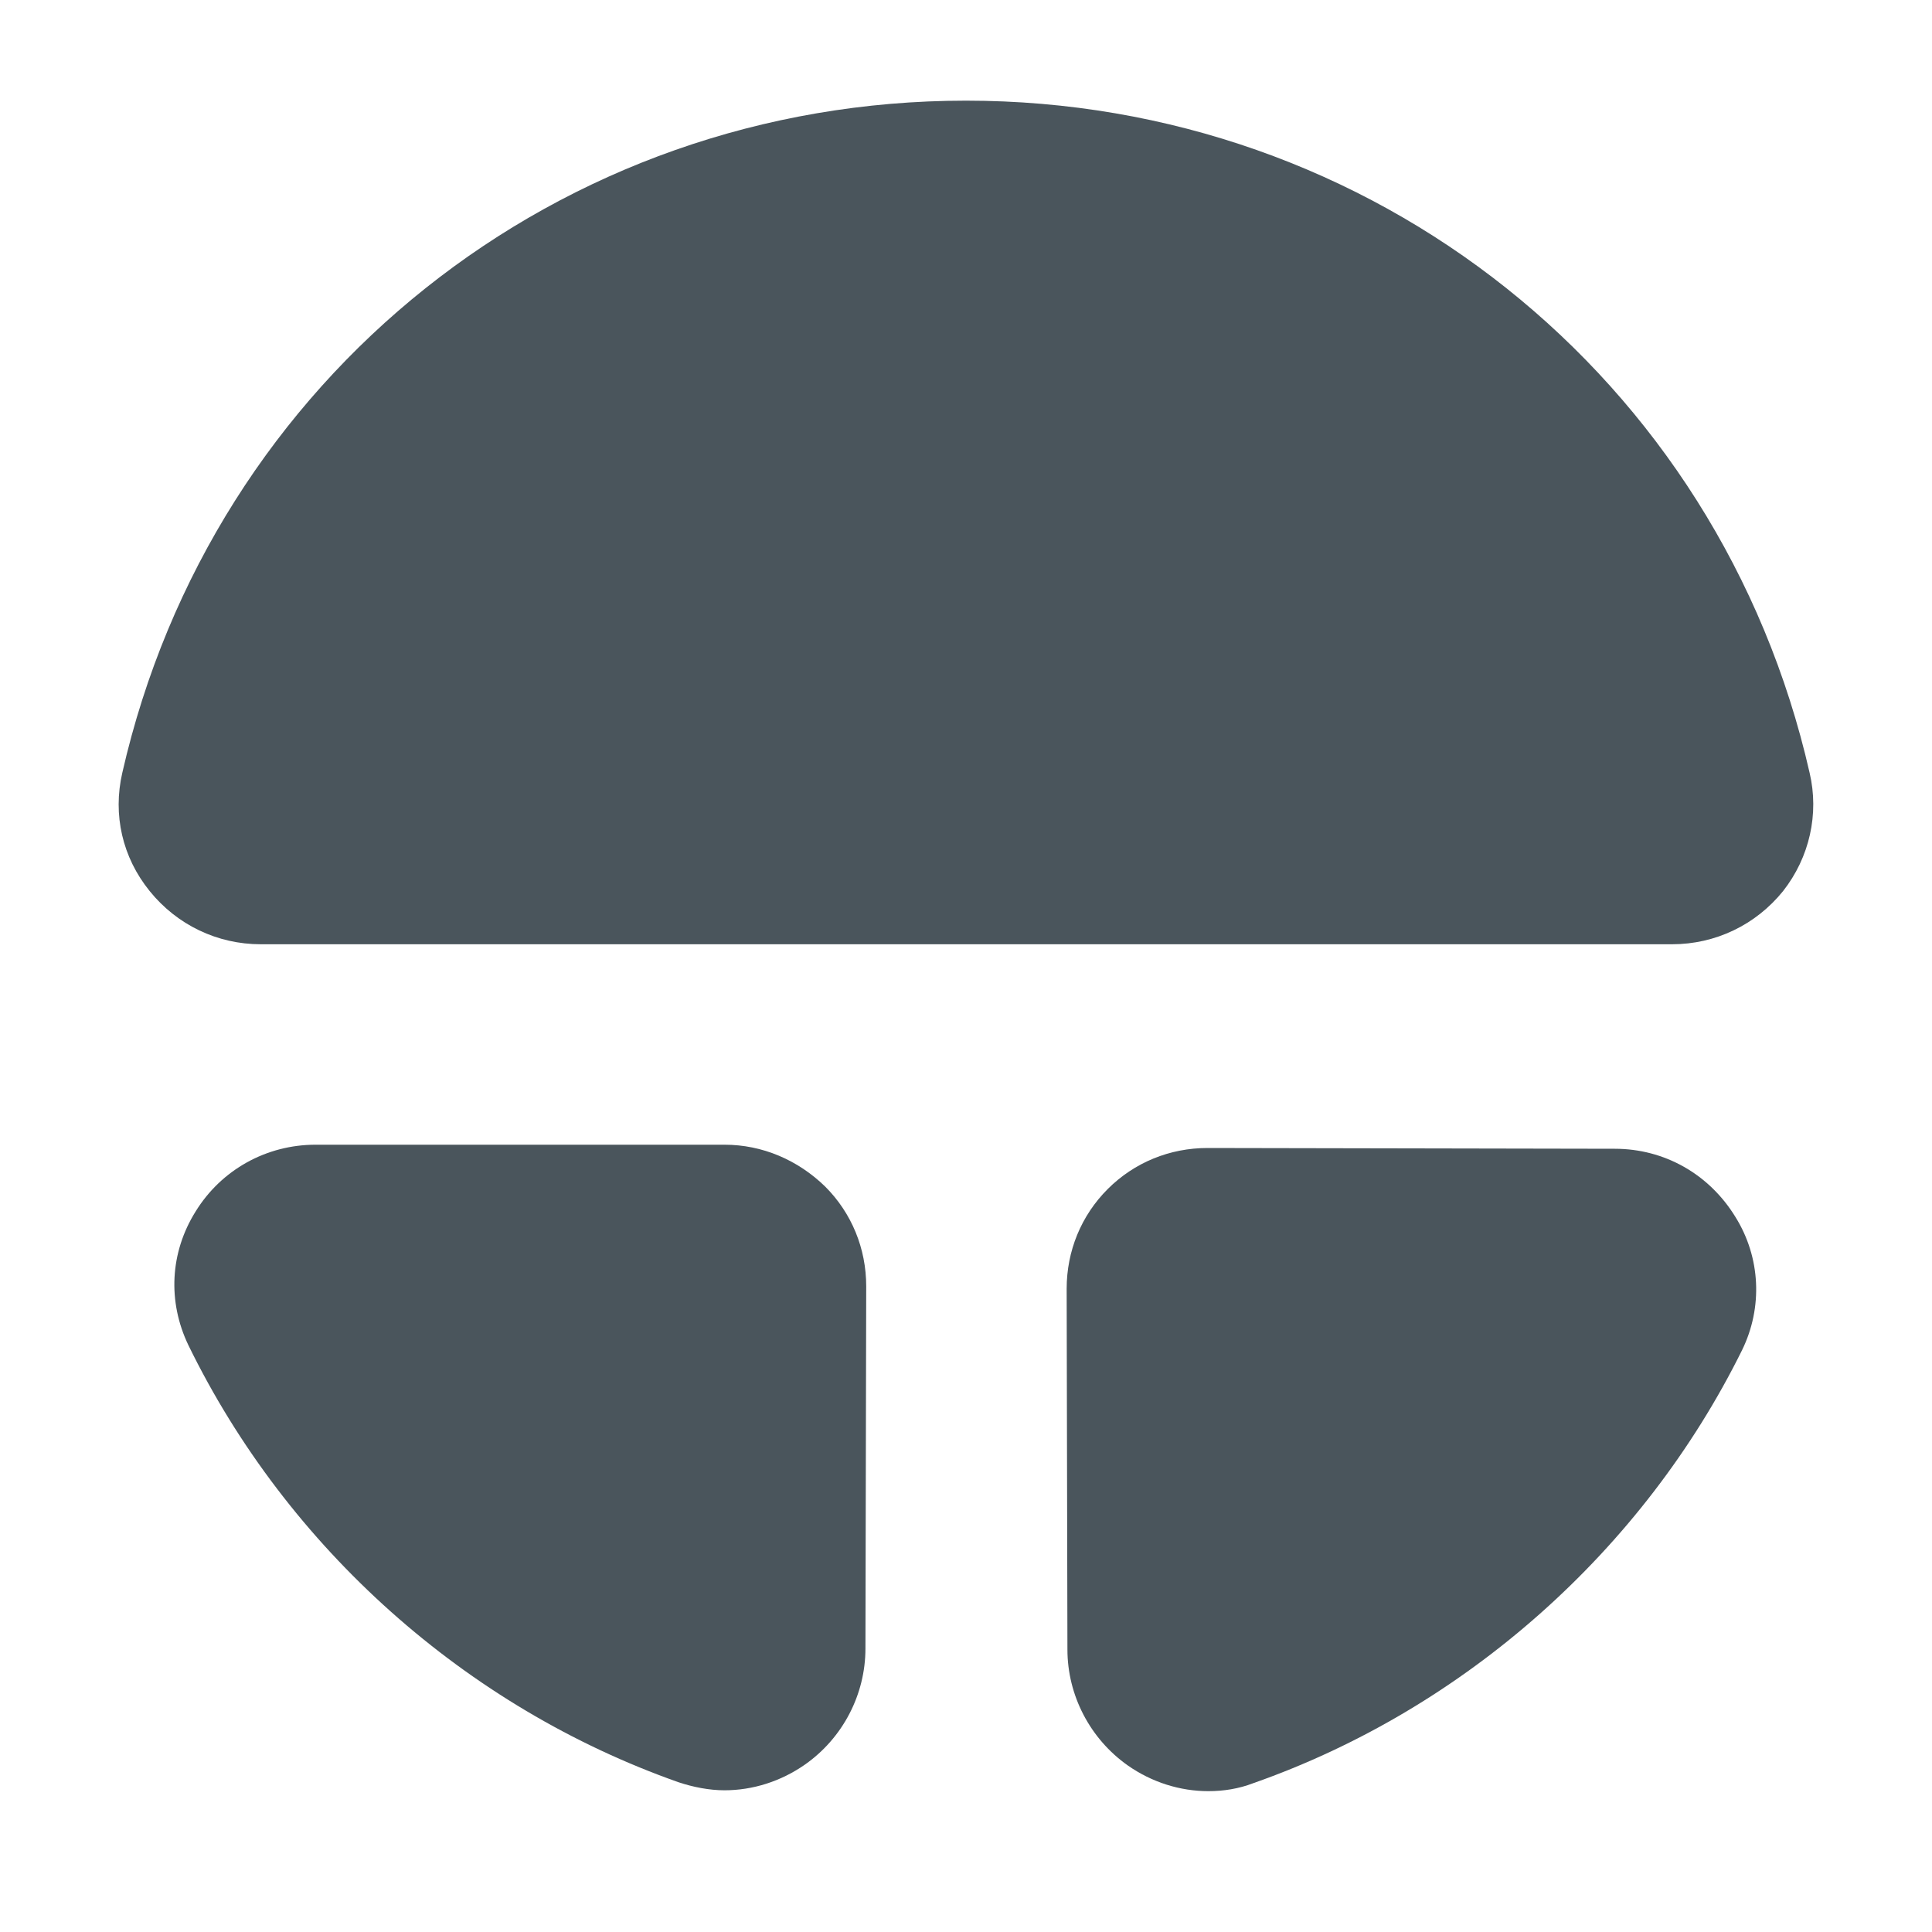 <svg width="20" height="20" viewBox="0 0 20 20" fill="none" xmlns="http://www.w3.org/2000/svg">
<path d="M7.5 11.85H3.267C2.759 11.85 2.292 12.108 2.025 12.541C1.759 12.966 1.734 13.475 1.95 13.925C2.975 16.025 4.825 17.675 7.025 18.45C7.175 18.5 7.342 18.533 7.5 18.533C7.792 18.533 8.084 18.441 8.334 18.266C8.725 17.991 8.959 17.541 8.959 17.066L8.967 13.316C8.967 12.925 8.817 12.558 8.542 12.283C8.259 12.008 7.892 11.85 7.5 11.85Z" fill="#4A555C"/>
<path d="M18.733 8C17.8 3.9 14.208 1.042 10 1.042C5.791 1.042 2.2 3.9 1.266 8C1.166 8.434 1.266 8.875 1.55 9.225C1.833 9.575 2.25 9.775 2.7 9.775H17.308C17.758 9.775 18.175 9.575 18.458 9.225C18.733 8.875 18.833 8.425 18.733 8Z" fill="#4A555C"/>
<path d="M16.717 11.892L12.5 11.884C12.109 11.884 11.742 12.034 11.467 12.309C11.192 12.584 11.042 12.95 11.042 13.342L11.05 17.076C11.05 17.55 11.284 18 11.675 18.276C11.925 18.451 12.217 18.542 12.509 18.542C12.667 18.542 12.825 18.517 12.975 18.459C15.159 17.692 17.009 16.05 18.034 13.976C18.25 13.534 18.225 13.017 17.967 12.601C17.692 12.15 17.225 11.892 16.717 11.892Z" fill="#4A555C"/>
</svg>

